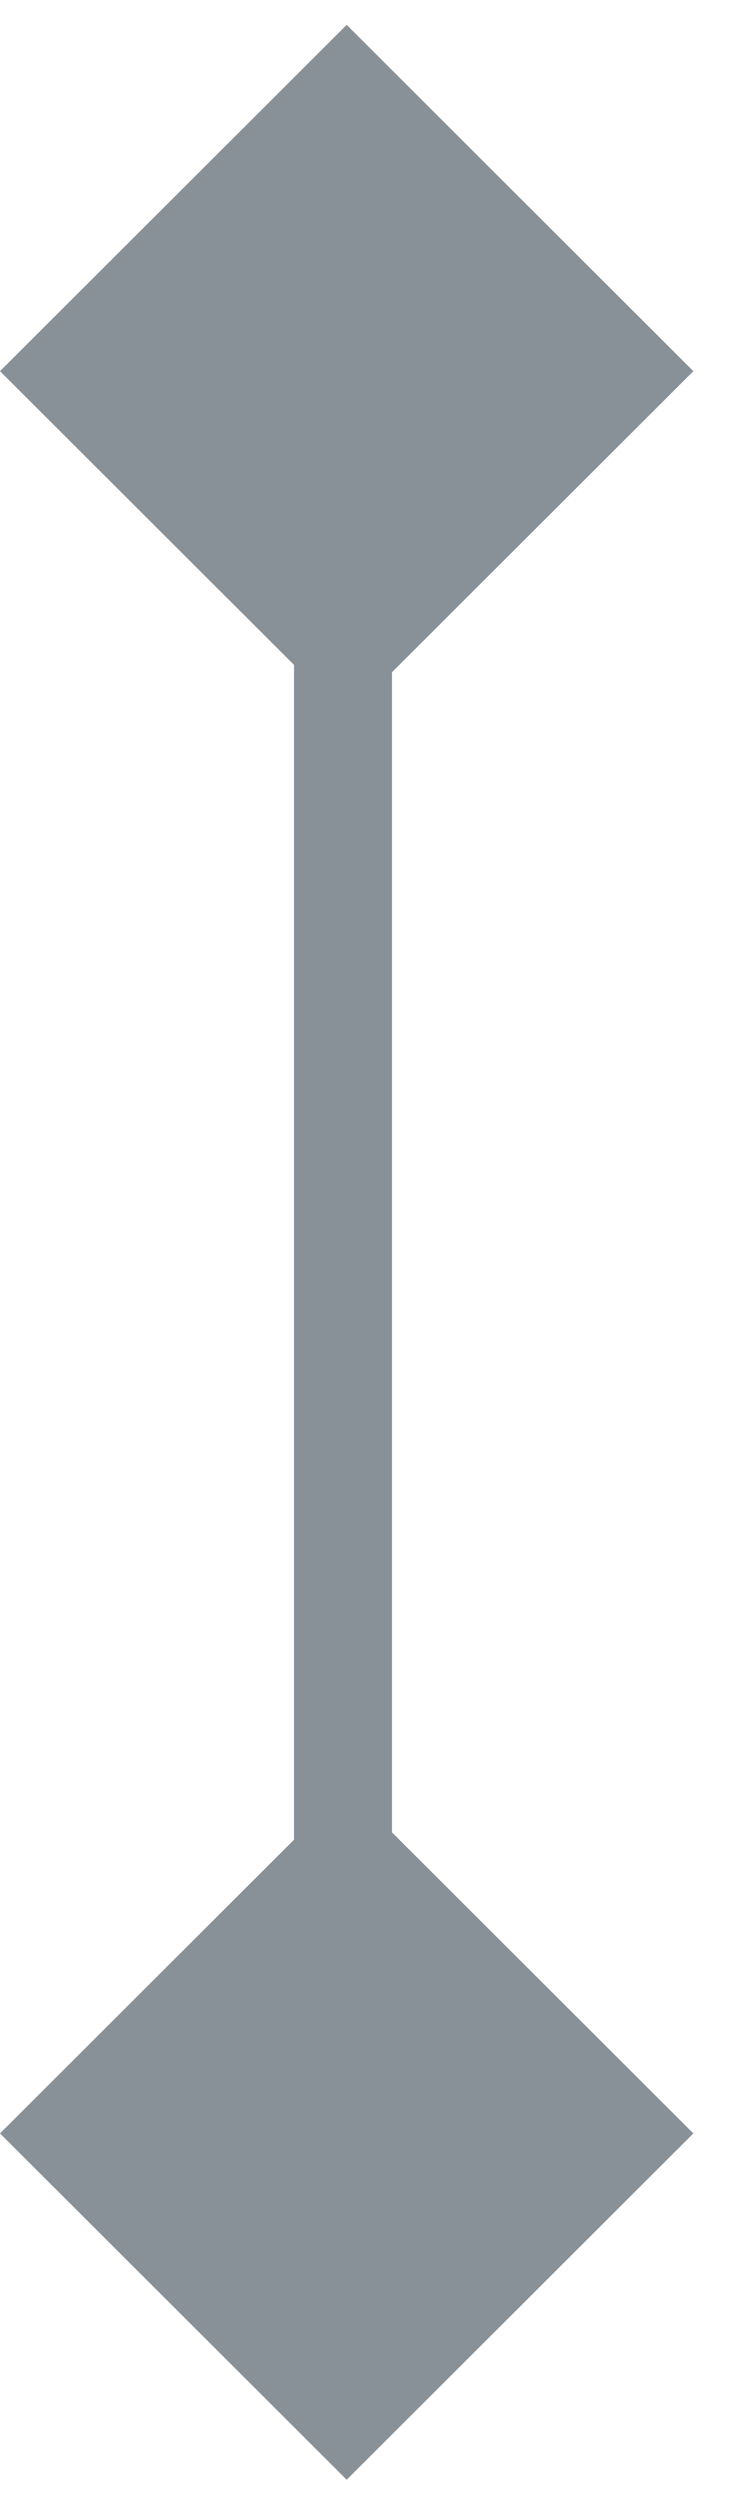 <svg width="15" height="51" viewBox="0 0 15 51" fill="none" xmlns="http://www.w3.org/2000/svg">
<path d="M7 7.501L7 43.449" stroke="#899198" stroke-width="2"/>
<rect width="9.993" height="9.993" transform="matrix(0.708 0.707 0.708 -0.707 0 7.572)" fill="#899198"/>
<rect width="9.993" height="9.993" transform="matrix(0.708 0.707 0.708 -0.707 0 43.522)" fill="#899198"/>
</svg>
